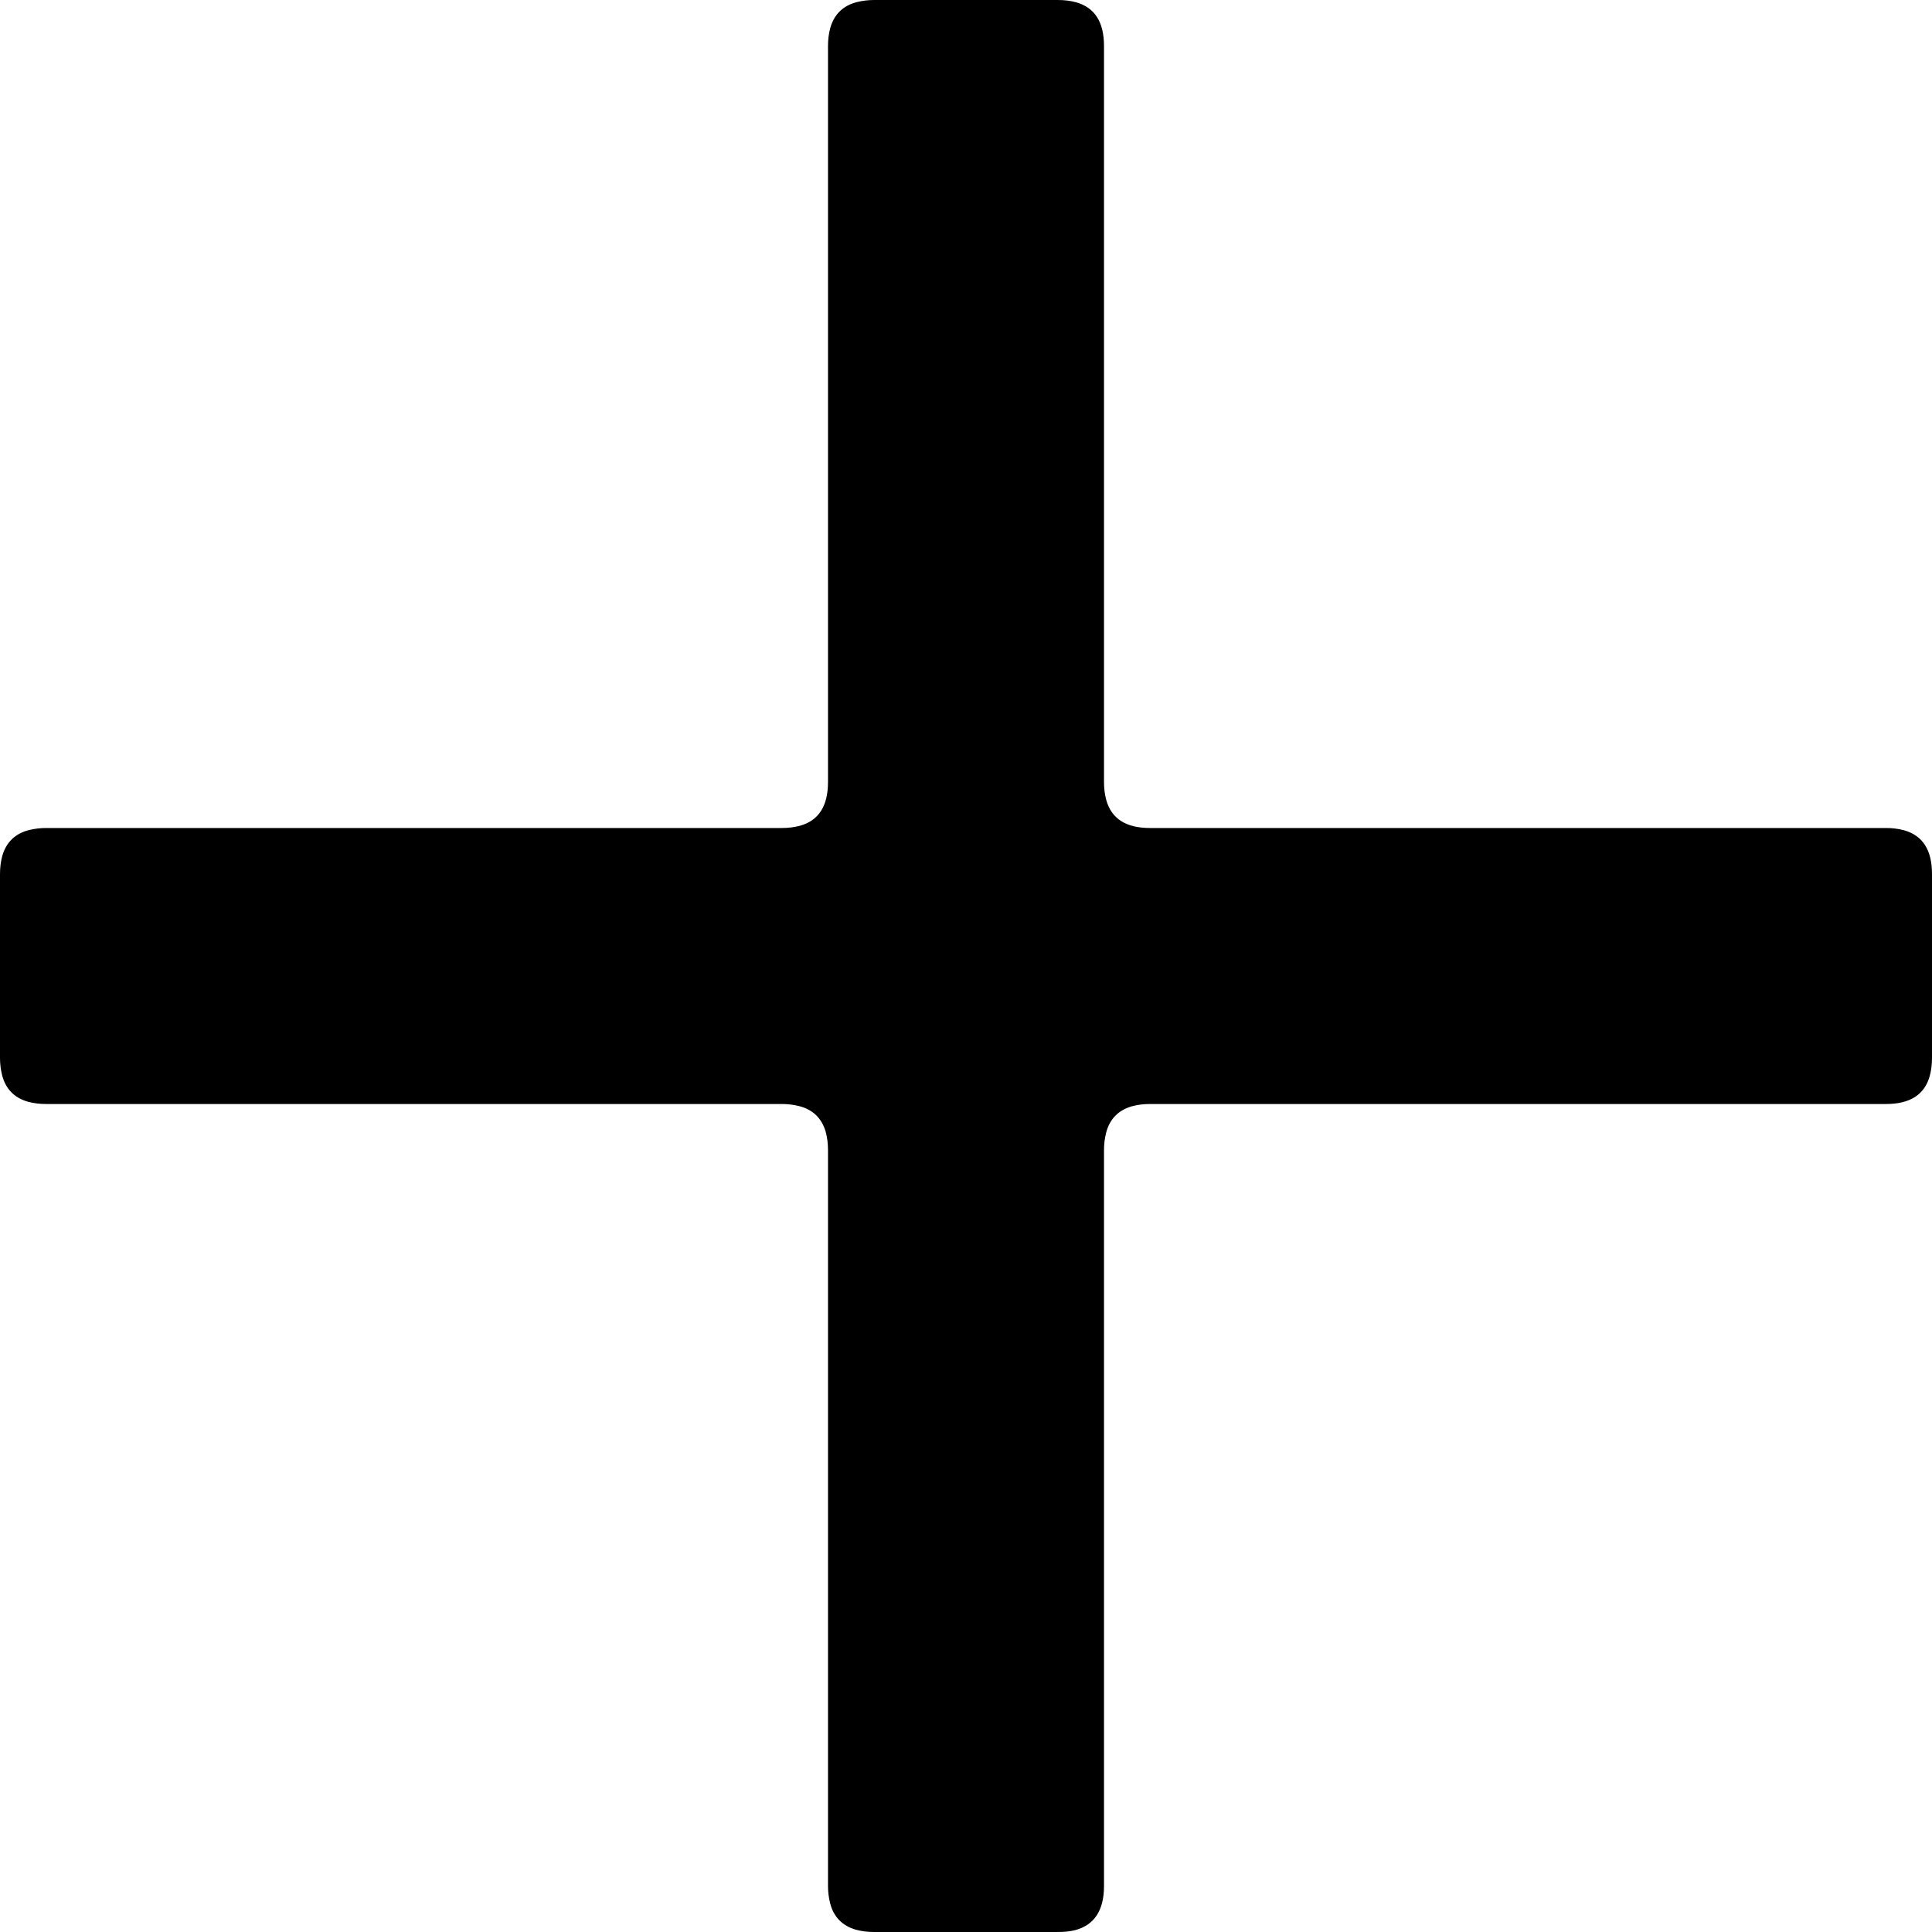 <svg version="1.1" xmlns="http://www.w3.org/2000/svg" xmlns:xlink="http://www.w3.org/1999/xlink" width="8.4" height="8.4" viewBox="0,0,8.4,8.4"><g transform="translate(-260.283,-170.605)"><g data-paper-data="{&quot;isPaintingLayer&quot;:true}" fill="#000000" fill-rule="evenodd" stroke="#000000" stroke-width="0" stroke-linecap="round" stroke-linejoin="miter" stroke-miterlimit="10" stroke-dasharray="" stroke-dashoffset="0" style="mix-blend-mode: normal"><path d="M268.483,175.405h-3.2c-0.027,-0 -0.053,0.003 -0.079,0.01c-0.059,0.017 -0.097,0.056 -0.112,0.116c-0.006,0.024 -0.009,0.049 -0.009,0.074v3.2c0,0.106 -0.042,0.17 -0.126,0.192c-0.024,0.006 -0.049,0.008 -0.074,0.008h-0.8c-0.027,0 -0.053,-0.003 -0.079,-0.01c-0.059,-0.017 -0.097,-0.056 -0.112,-0.116c-0.006,-0.024 -0.009,-0.049 -0.009,-0.074v-3.2c0,-0.027 -0.003,-0.053 -0.01,-0.079c-0.017,-0.059 -0.056,-0.097 -0.116,-0.112c-0.024,-0.006 -0.049,-0.009 -0.074,-0.009h-3.2c-0.027,0 -0.053,-0.003 -0.079,-0.01c-0.059,-0.017 -0.097,-0.056 -0.112,-0.116c-0.006,-0.024 -0.009,-0.049 -0.009,-0.074v-0.8c-0,-0.027 0.003,-0.053 0.01,-0.079c0.017,-0.059 0.056,-0.097 0.116,-0.112c0.024,-0.006 0.049,-0.009 0.074,-0.009h3.2c0.027,0 0.053,-0.003 0.079,-0.01c0.081,-0.023 0.121,-0.086 0.121,-0.19v-3.2c-0,-0.027 0.003,-0.053 0.01,-0.079c0.017,-0.059 0.056,-0.097 0.116,-0.112c0.024,-0.006 0.049,-0.009 0.074,-0.009h0.8c0.027,-0 0.053,0.003 0.079,0.01c0.081,0.023 0.121,0.086 0.121,0.19v3.2c-0,0.027 0.003,0.053 0.01,0.079c0.023,0.081 0.086,0.121 0.19,0.121h3.2c0.027,-0 0.053,0.003 0.079,0.01c0.081,0.023 0.121,0.086 0.121,0.19v0.8c0,0.027 -0.003,0.053 -0.01,0.079c-0.023,0.081 -0.086,0.121 -0.19,0.121z"/></g></g></svg>